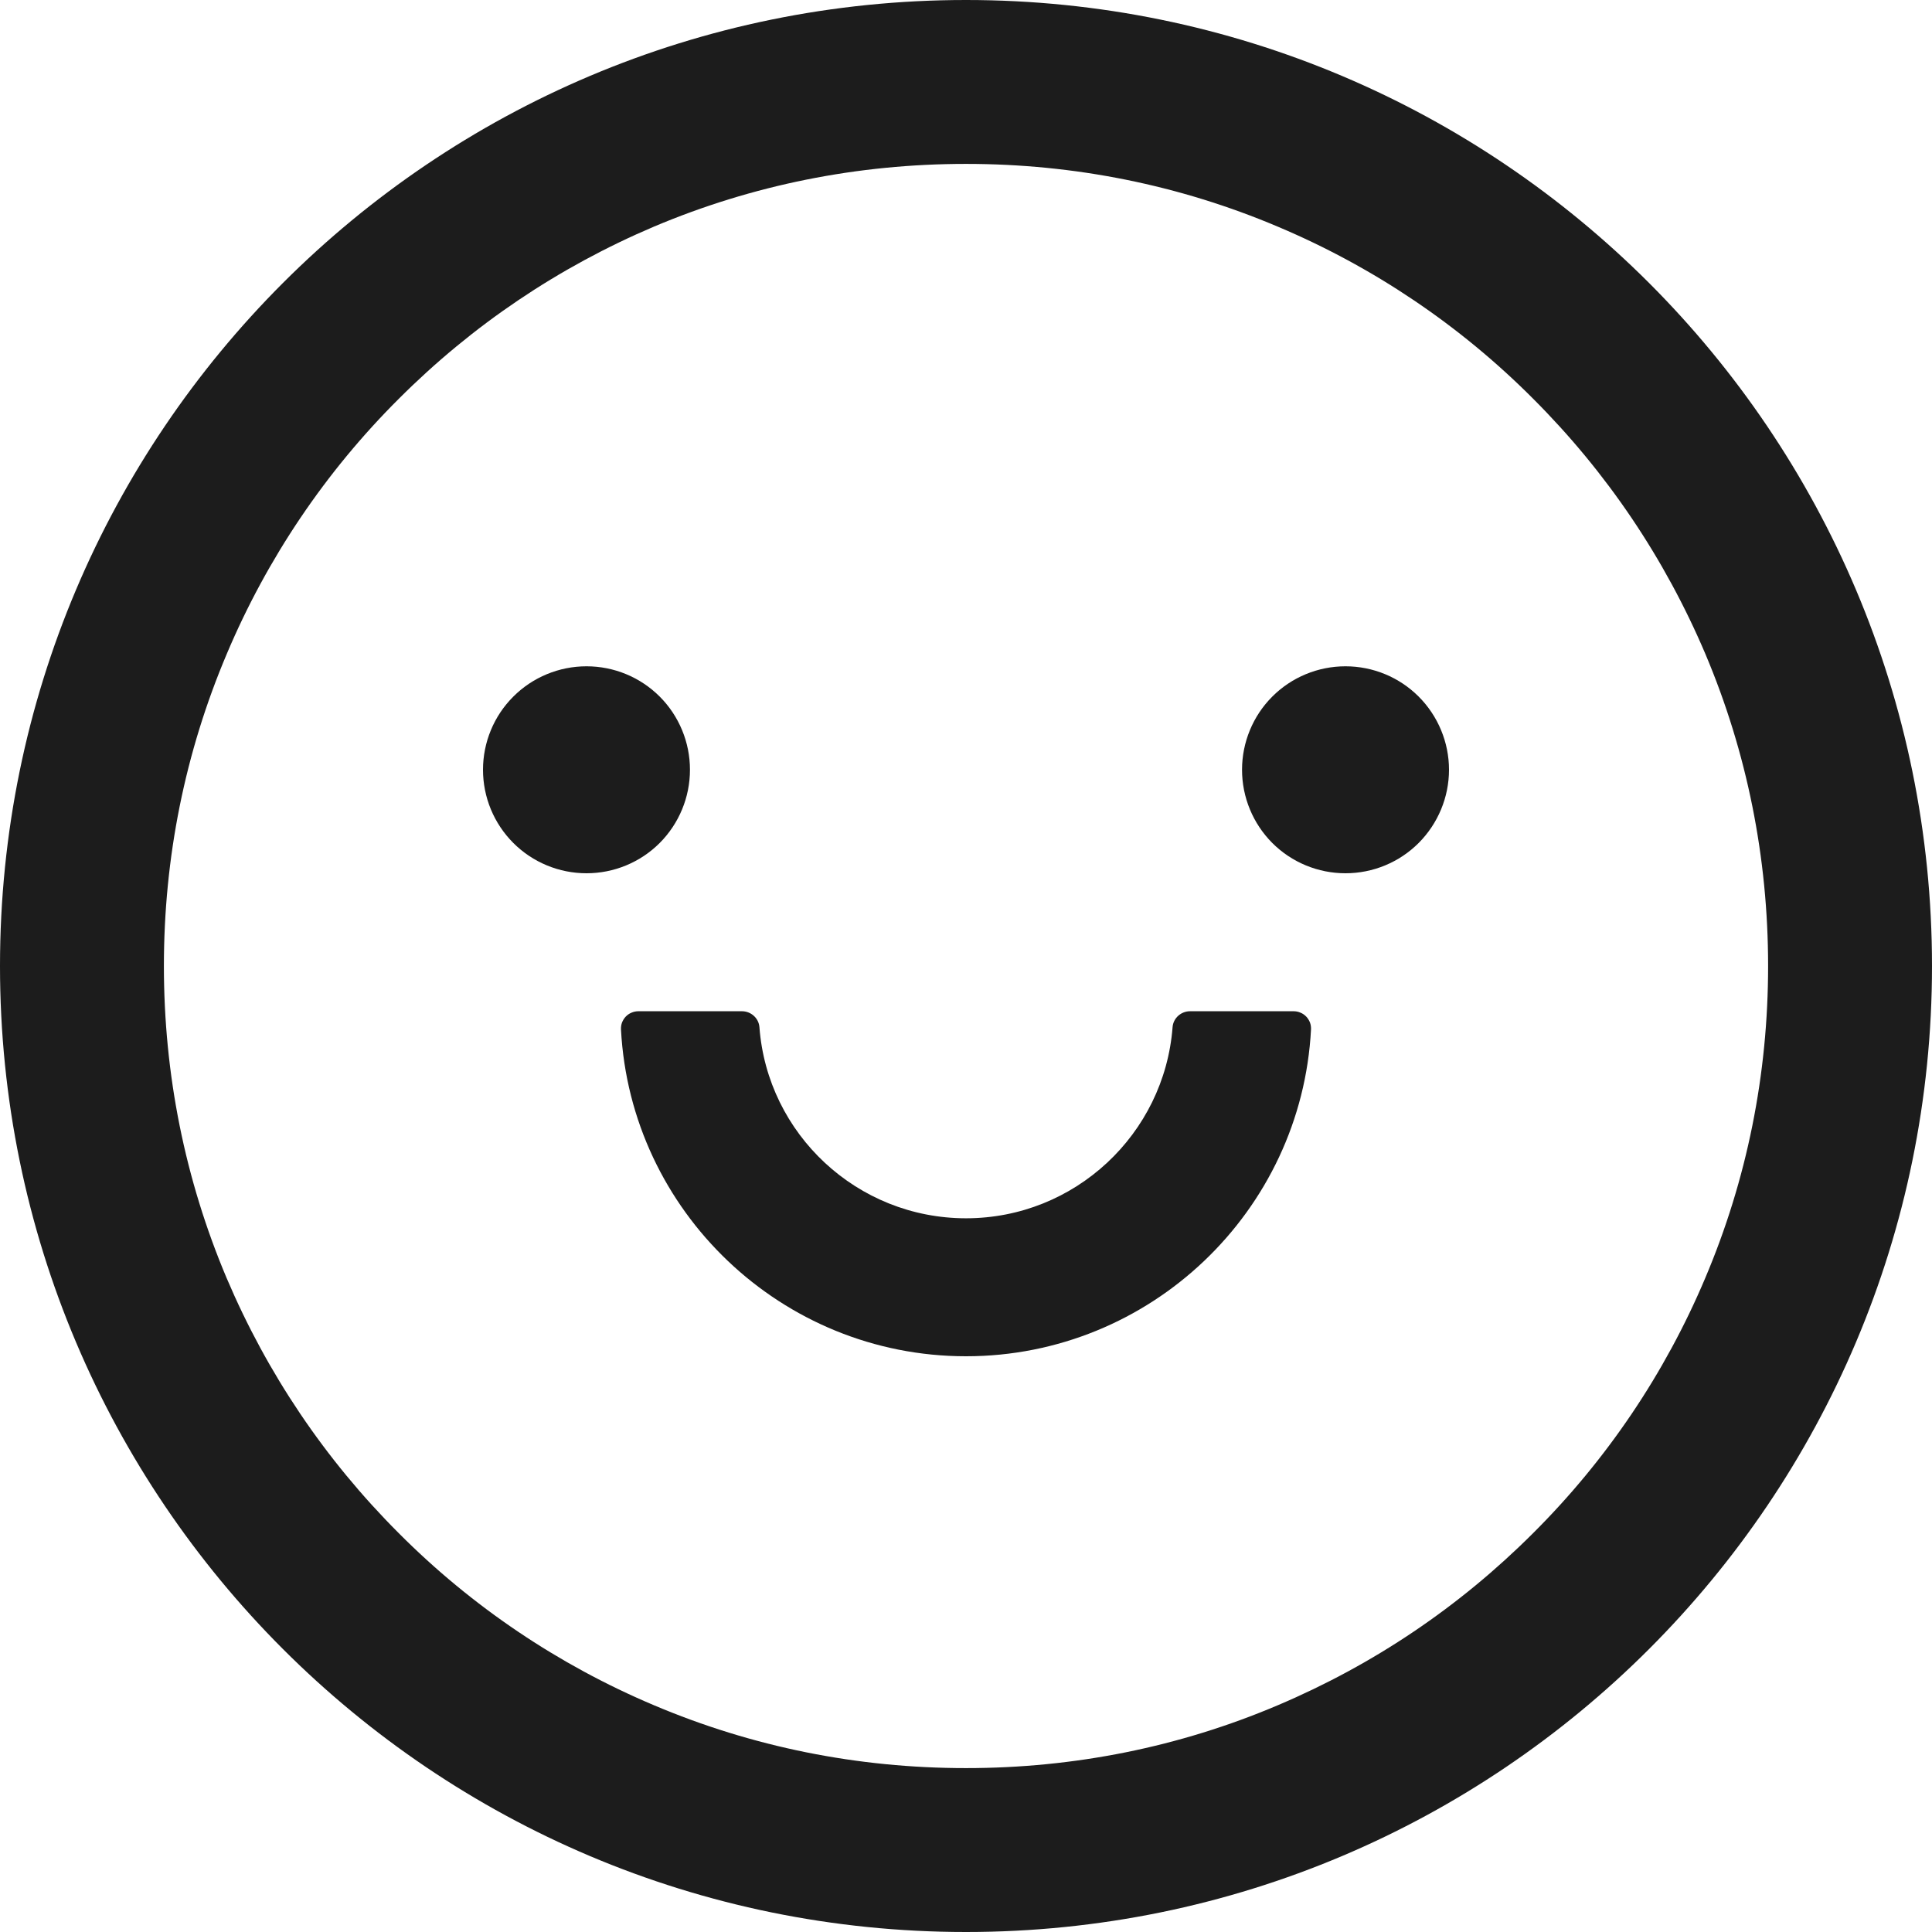 <svg width="24" height="24" viewBox="0 0 24 24" fill="none" xmlns="http://www.w3.org/2000/svg">
<path d="M6 9.562C6 9.903 6.135 10.23 6.377 10.472C6.618 10.713 6.945 10.848 7.286 10.848C7.627 10.848 7.954 10.713 8.195 10.472C8.436 10.23 8.571 9.903 8.571 9.562C8.571 9.222 8.436 8.894 8.195 8.653C7.954 8.412 7.627 8.277 7.286 8.277C6.945 8.277 6.618 8.412 6.377 8.653C6.135 8.894 6 9.222 6 9.562ZM15.429 9.562C15.429 9.903 15.564 10.23 15.805 10.472C16.046 10.713 16.373 10.848 16.714 10.848C17.055 10.848 17.382 10.713 17.623 10.472C17.864 10.23 18 9.903 18 9.562C18 9.222 17.864 8.894 17.623 8.653C17.382 8.412 17.055 8.277 16.714 8.277C16.373 8.277 16.046 8.412 15.805 8.653C15.564 8.894 15.429 9.222 15.429 9.562ZM12 0C5.373 0 0 5.373 0 12C0 18.627 5.373 24 12 24C18.627 24 24 18.627 24 12C24 5.373 18.627 0 12 0ZM19.045 19.045C18.129 19.961 17.062 20.679 15.876 21.182C14.652 21.702 13.347 21.964 12 21.964C10.653 21.964 9.348 21.702 8.121 21.182C6.937 20.682 5.86 19.956 4.953 19.045C4.037 18.129 3.319 17.062 2.815 15.876C2.298 14.652 2.036 13.347 2.036 12C2.036 10.653 2.298 9.348 2.818 8.121C3.318 6.937 4.044 5.86 4.955 4.953C5.871 4.037 6.938 3.319 8.124 2.815C9.348 2.298 10.653 2.036 12 2.036C13.347 2.036 14.652 2.298 15.879 2.818C17.063 3.318 18.14 4.044 19.047 4.955C19.963 5.871 20.681 6.938 21.185 8.124C21.702 9.348 21.964 10.653 21.964 12C21.964 13.347 21.702 14.652 21.182 15.879C20.682 17.063 19.956 18.138 19.045 19.045ZM16.071 12.562H14.783C14.671 12.562 14.574 12.648 14.566 12.761C14.464 14.087 13.353 15.134 12 15.134C10.647 15.134 9.533 14.087 9.434 12.761C9.426 12.648 9.329 12.562 9.217 12.562H7.929C7.9 12.562 7.871 12.568 7.844 12.58C7.817 12.591 7.793 12.608 7.773 12.629C7.753 12.65 7.738 12.675 7.727 12.702C7.717 12.729 7.713 12.758 7.714 12.787C7.832 15.046 9.71 16.848 12 16.848C14.29 16.848 16.168 15.046 16.286 12.787C16.287 12.758 16.283 12.729 16.273 12.702C16.262 12.675 16.247 12.65 16.227 12.629C16.207 12.608 16.183 12.591 16.156 12.58C16.129 12.568 16.101 12.562 16.071 12.562Z" fill="#1C1C1C"/>
</svg>
